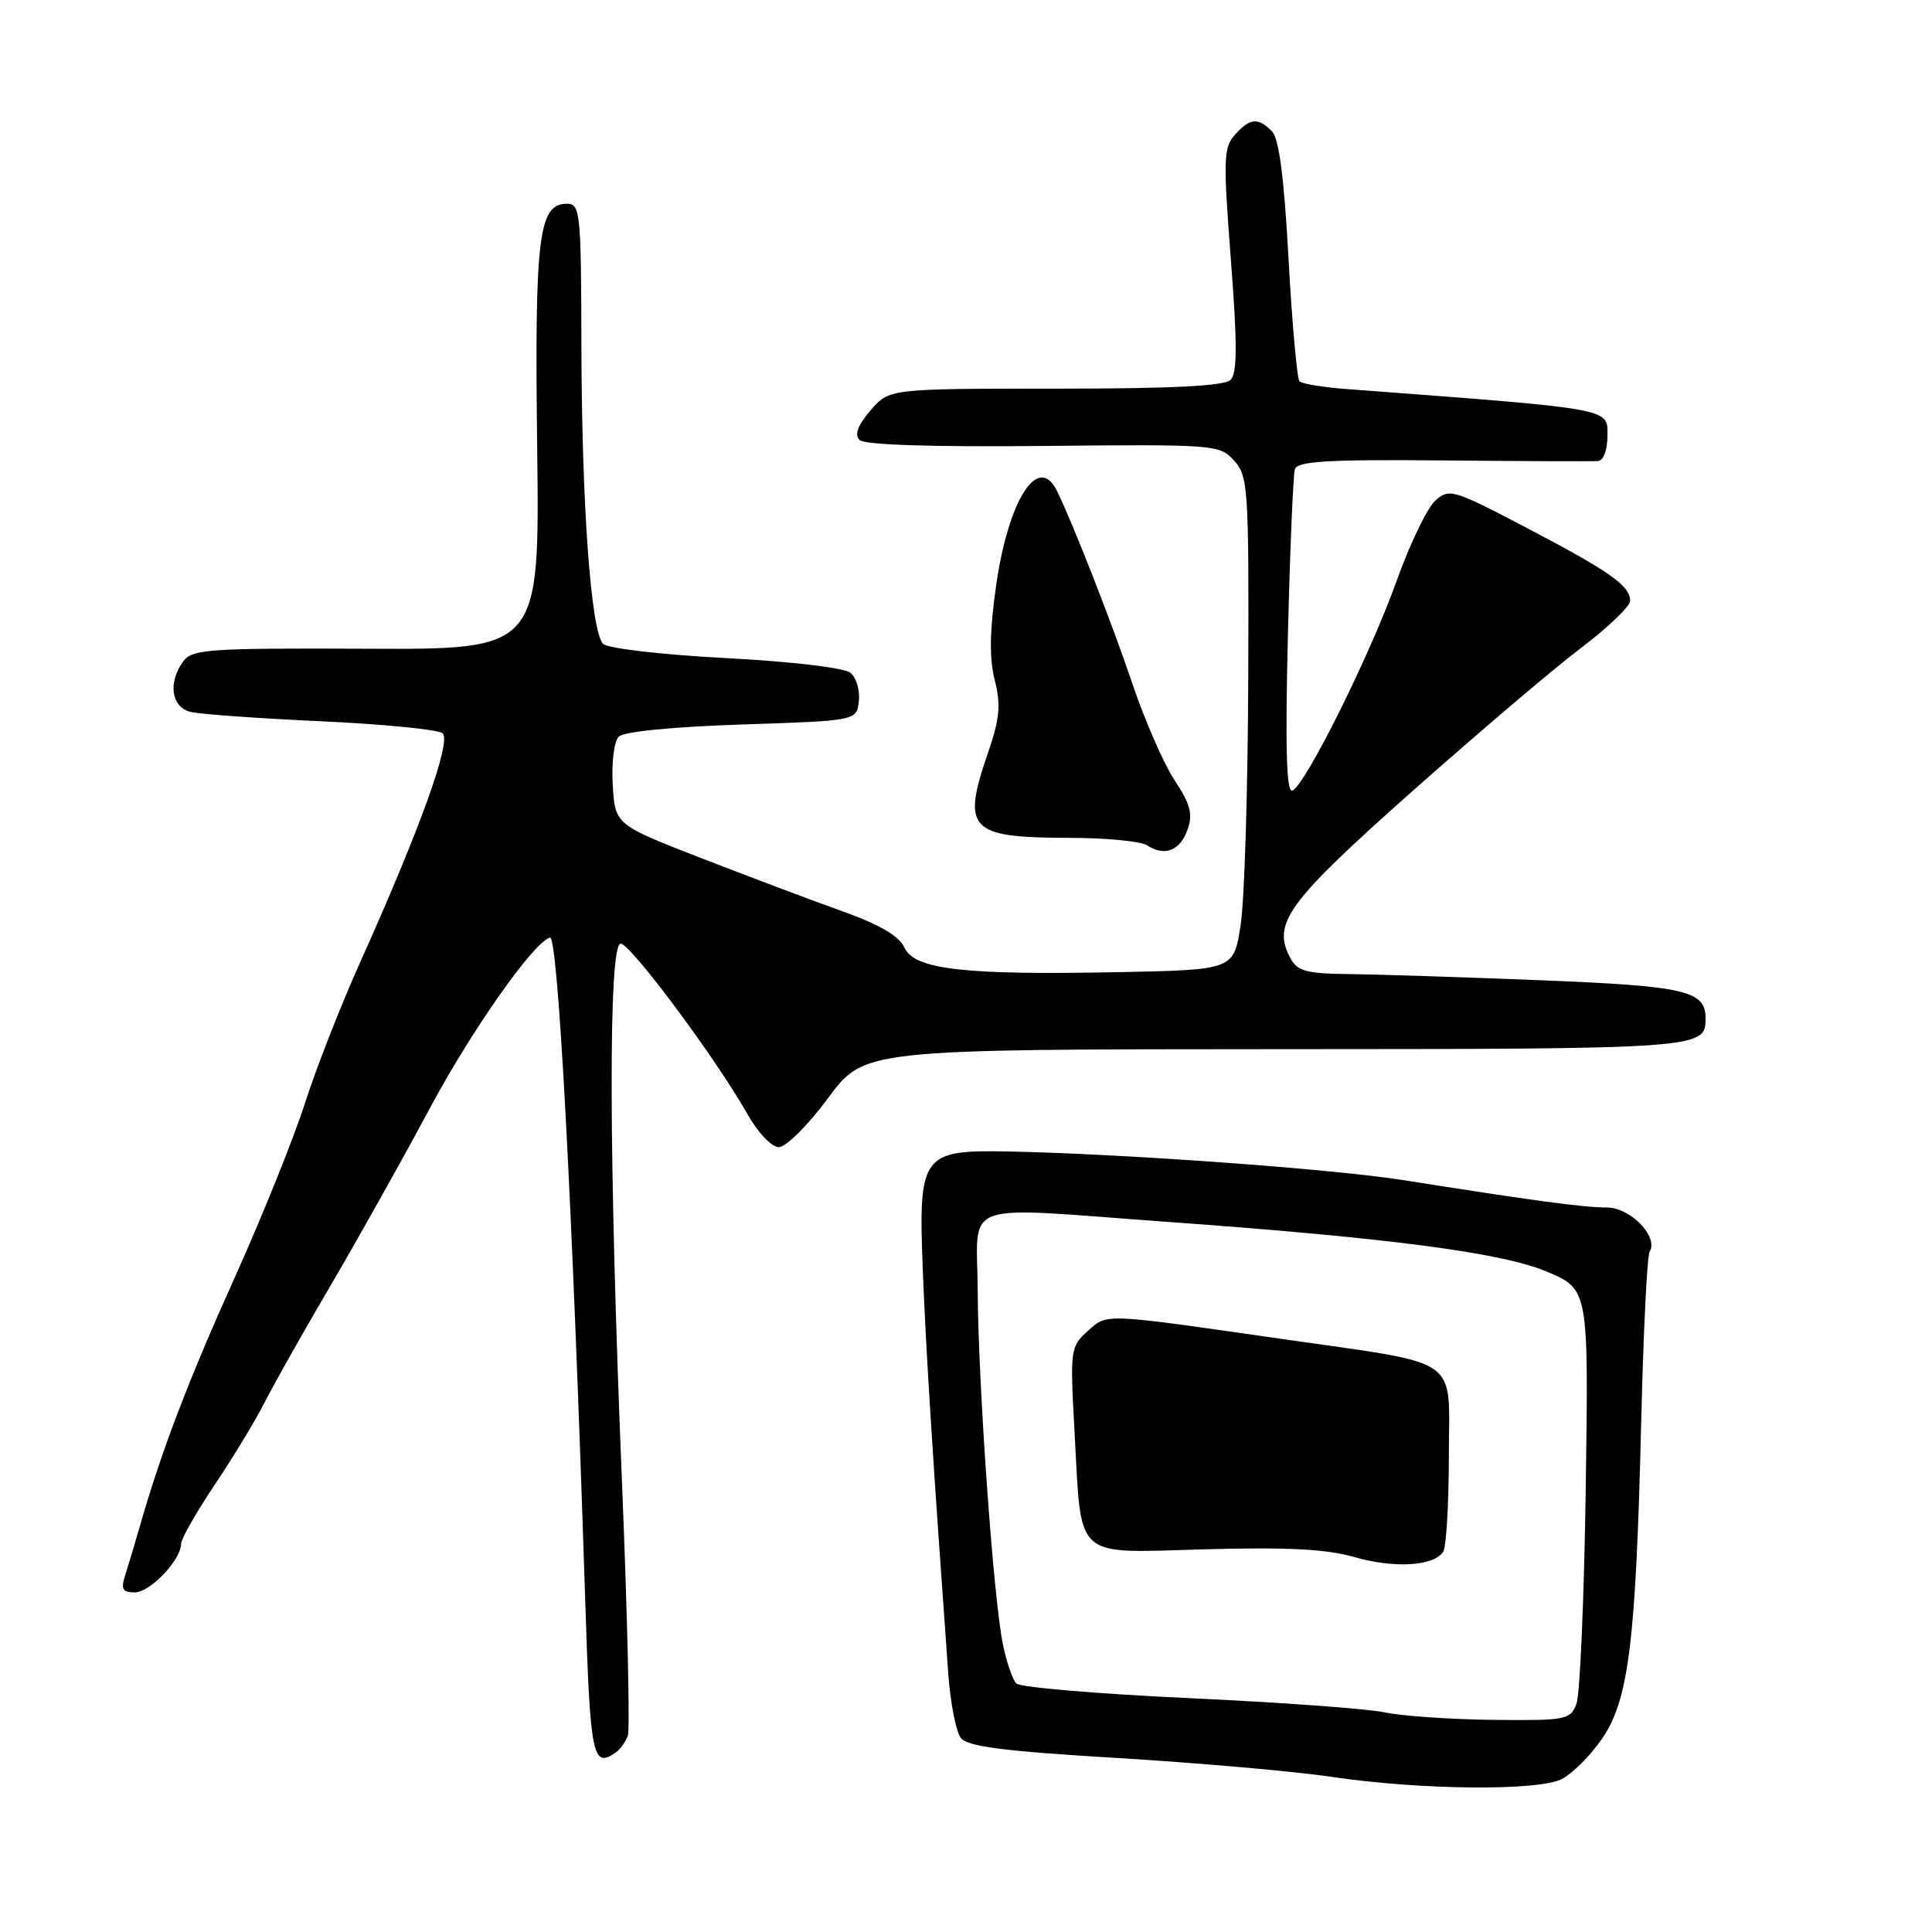 <?xml version="1.0" encoding="UTF-8" standalone="no"?>
<!DOCTYPE svg PUBLIC "-//W3C//DTD SVG 1.1//EN" "http://www.w3.org/Graphics/SVG/1.1/DTD/svg11.dtd" >
<svg xmlns="http://www.w3.org/2000/svg" xmlns:xlink="http://www.w3.org/1999/xlink" version="1.1" viewBox="0 0 256 256">
 <g >
 <path fill="currentColor"
d=" M 206.96 235.73 C 208.31 235.04 210.68 232.69 212.21 230.49 C 215.80 225.37 216.76 217.73 217.46 188.66 C 217.75 176.65 218.25 166.40 218.58 165.87 C 219.80 163.89 216.05 160.00 212.92 160.00 C 209.84 160.00 203.17 159.10 186.00 156.38 C 176.66 154.90 149.01 152.89 133.71 152.58 C 122.09 152.35 121.67 152.93 122.28 168.38 C 122.69 178.90 123.57 192.90 125.64 221.66 C 125.92 225.61 126.68 229.49 127.33 230.30 C 128.22 231.43 133.07 232.05 148.00 232.94 C 158.72 233.59 171.55 234.71 176.50 235.45 C 188.28 237.19 203.78 237.34 206.96 235.73 Z  M 81.57 232.23 C 82.16 231.83 82.89 230.82 83.19 230.00 C 83.49 229.18 83.14 214.10 82.42 196.50 C 80.65 153.58 80.59 124.99 82.25 125.04 C 83.59 125.09 94.89 140.28 99.00 147.56 C 100.43 150.09 102.23 152.00 103.21 152.00 C 104.15 152.00 107.06 149.10 109.71 145.52 C 114.50 139.04 114.50 139.04 169.05 139.02 C 225.65 139.00 226.00 138.97 226.00 134.92 C 226.00 131.27 223.31 130.65 204.18 129.89 C 193.90 129.48 182.48 129.11 178.79 129.07 C 173.07 129.01 171.91 128.69 170.97 126.94 C 168.52 122.37 170.57 119.56 187.02 104.95 C 195.75 97.20 205.84 88.62 209.45 85.89 C 213.05 83.17 216.00 80.34 216.00 79.62 C 216.00 77.61 213.38 75.76 202.30 69.95 C 192.50 64.82 192.02 64.68 190.17 66.35 C 189.11 67.31 186.82 72.06 185.08 76.92 C 181.54 86.83 172.89 104.20 171.23 104.76 C 170.46 105.01 170.29 99.05 170.65 84.31 C 170.93 72.86 171.35 62.90 171.58 62.17 C 171.91 61.11 175.97 60.87 191.25 61.01 C 201.84 61.11 211.06 61.15 211.75 61.09 C 212.48 61.04 213.00 59.62 213.00 57.66 C 213.00 54.06 213.86 54.21 178.14 51.53 C 175.20 51.30 172.52 50.85 172.19 50.53 C 171.87 50.20 171.21 42.91 170.74 34.34 C 170.14 23.41 169.48 18.33 168.52 17.37 C 166.68 15.54 165.63 15.64 163.64 17.85 C 162.12 19.53 162.07 21.07 163.10 34.43 C 163.96 45.63 163.95 49.45 163.06 50.33 C 162.24 51.15 155.30 51.50 139.86 51.50 C 117.83 51.50 117.83 51.50 115.35 54.38 C 113.65 56.36 113.19 57.59 113.90 58.30 C 114.55 58.95 123.29 59.24 138.25 59.09 C 161.06 58.87 161.61 58.91 163.53 61.04 C 165.39 63.09 165.49 64.69 165.40 89.86 C 165.35 104.51 164.90 119.20 164.40 122.50 C 163.49 128.50 163.49 128.50 148.50 128.81 C 127.85 129.23 121.18 128.48 119.85 125.58 C 119.14 124.02 116.61 122.54 111.66 120.76 C 107.72 119.36 99.33 116.19 93.00 113.74 C 81.50 109.27 81.50 109.27 81.19 103.99 C 81.02 101.05 81.37 98.23 81.99 97.61 C 82.65 96.94 89.18 96.30 98.30 96.00 C 113.50 95.50 113.50 95.50 113.80 92.91 C 113.97 91.49 113.47 89.80 112.70 89.16 C 111.87 88.48 105.03 87.67 96.15 87.20 C 87.72 86.75 80.52 85.92 79.92 85.32 C 78.30 83.70 77.08 66.88 77.04 45.75 C 77.00 28.08 76.89 27.00 75.12 27.00 C 71.36 27.00 70.83 31.29 71.18 59.42 C 71.50 86.07 71.50 86.07 48.54 85.96 C 27.69 85.87 25.46 86.02 24.29 87.62 C 22.22 90.45 22.69 93.71 25.25 94.33 C 26.49 94.64 34.25 95.19 42.50 95.57 C 50.75 95.95 58.01 96.66 58.63 97.15 C 59.88 98.14 55.71 109.73 47.66 127.65 C 45.15 133.24 41.89 141.56 40.42 146.15 C 38.95 150.74 34.82 161.01 31.24 168.97 C 25.02 182.76 21.45 192.08 18.60 202.00 C 17.89 204.47 16.98 207.51 16.58 208.75 C 16.00 210.57 16.24 211.00 17.86 211.00 C 19.89 211.00 24.00 206.69 24.00 204.55 C 24.00 203.90 26.01 200.38 28.47 196.71 C 30.92 193.05 33.90 188.13 35.09 185.78 C 36.28 183.43 40.29 176.32 44.00 170.00 C 47.70 163.68 53.51 153.30 56.90 146.95 C 62.42 136.62 70.59 124.98 72.86 124.22 C 73.95 123.85 75.85 159.55 77.55 212.25 C 78.21 232.81 78.52 234.33 81.57 232.23 Z  M 157.36 109.92 C 158.08 107.87 157.74 106.56 155.64 103.39 C 154.20 101.21 151.66 95.40 150.00 90.46 C 147.37 82.65 142.19 69.41 140.06 65.06 C 137.58 59.99 133.60 66.20 131.98 77.67 C 131.13 83.63 131.08 87.27 131.81 90.13 C 132.64 93.42 132.47 95.22 130.92 99.74 C 127.40 109.95 128.40 110.99 141.68 111.02 C 146.53 111.02 151.18 111.47 152.00 112.01 C 154.32 113.53 156.37 112.73 157.36 109.92 Z  M 183.50 226.90 C 181.30 226.42 169.62 225.57 157.54 225.01 C 145.47 224.45 135.18 223.58 134.67 223.07 C 134.17 222.57 133.36 220.21 132.88 217.83 C 131.62 211.67 129.62 183.42 129.55 171.00 C 129.49 158.86 126.68 159.88 154.50 161.89 C 184.05 164.02 199.01 165.98 204.97 168.50 C 210.50 170.84 210.50 170.84 210.12 197.17 C 209.91 211.65 209.36 224.51 208.89 225.75 C 208.09 227.89 207.56 227.99 197.77 227.89 C 192.12 227.82 185.70 227.38 183.50 226.90 Z  M 191.23 205.62 C 191.64 205.01 191.98 199.24 191.98 192.82 C 192.00 179.51 193.97 180.89 170.00 177.44 C 145.94 173.98 146.75 174.02 144.13 176.37 C 141.83 178.44 141.78 178.81 142.38 189.69 C 143.34 206.94 142.05 205.77 159.67 205.29 C 170.64 204.99 175.80 205.26 179.50 206.33 C 184.75 207.84 189.99 207.53 191.23 205.62 Z "/>
</g>
</svg>